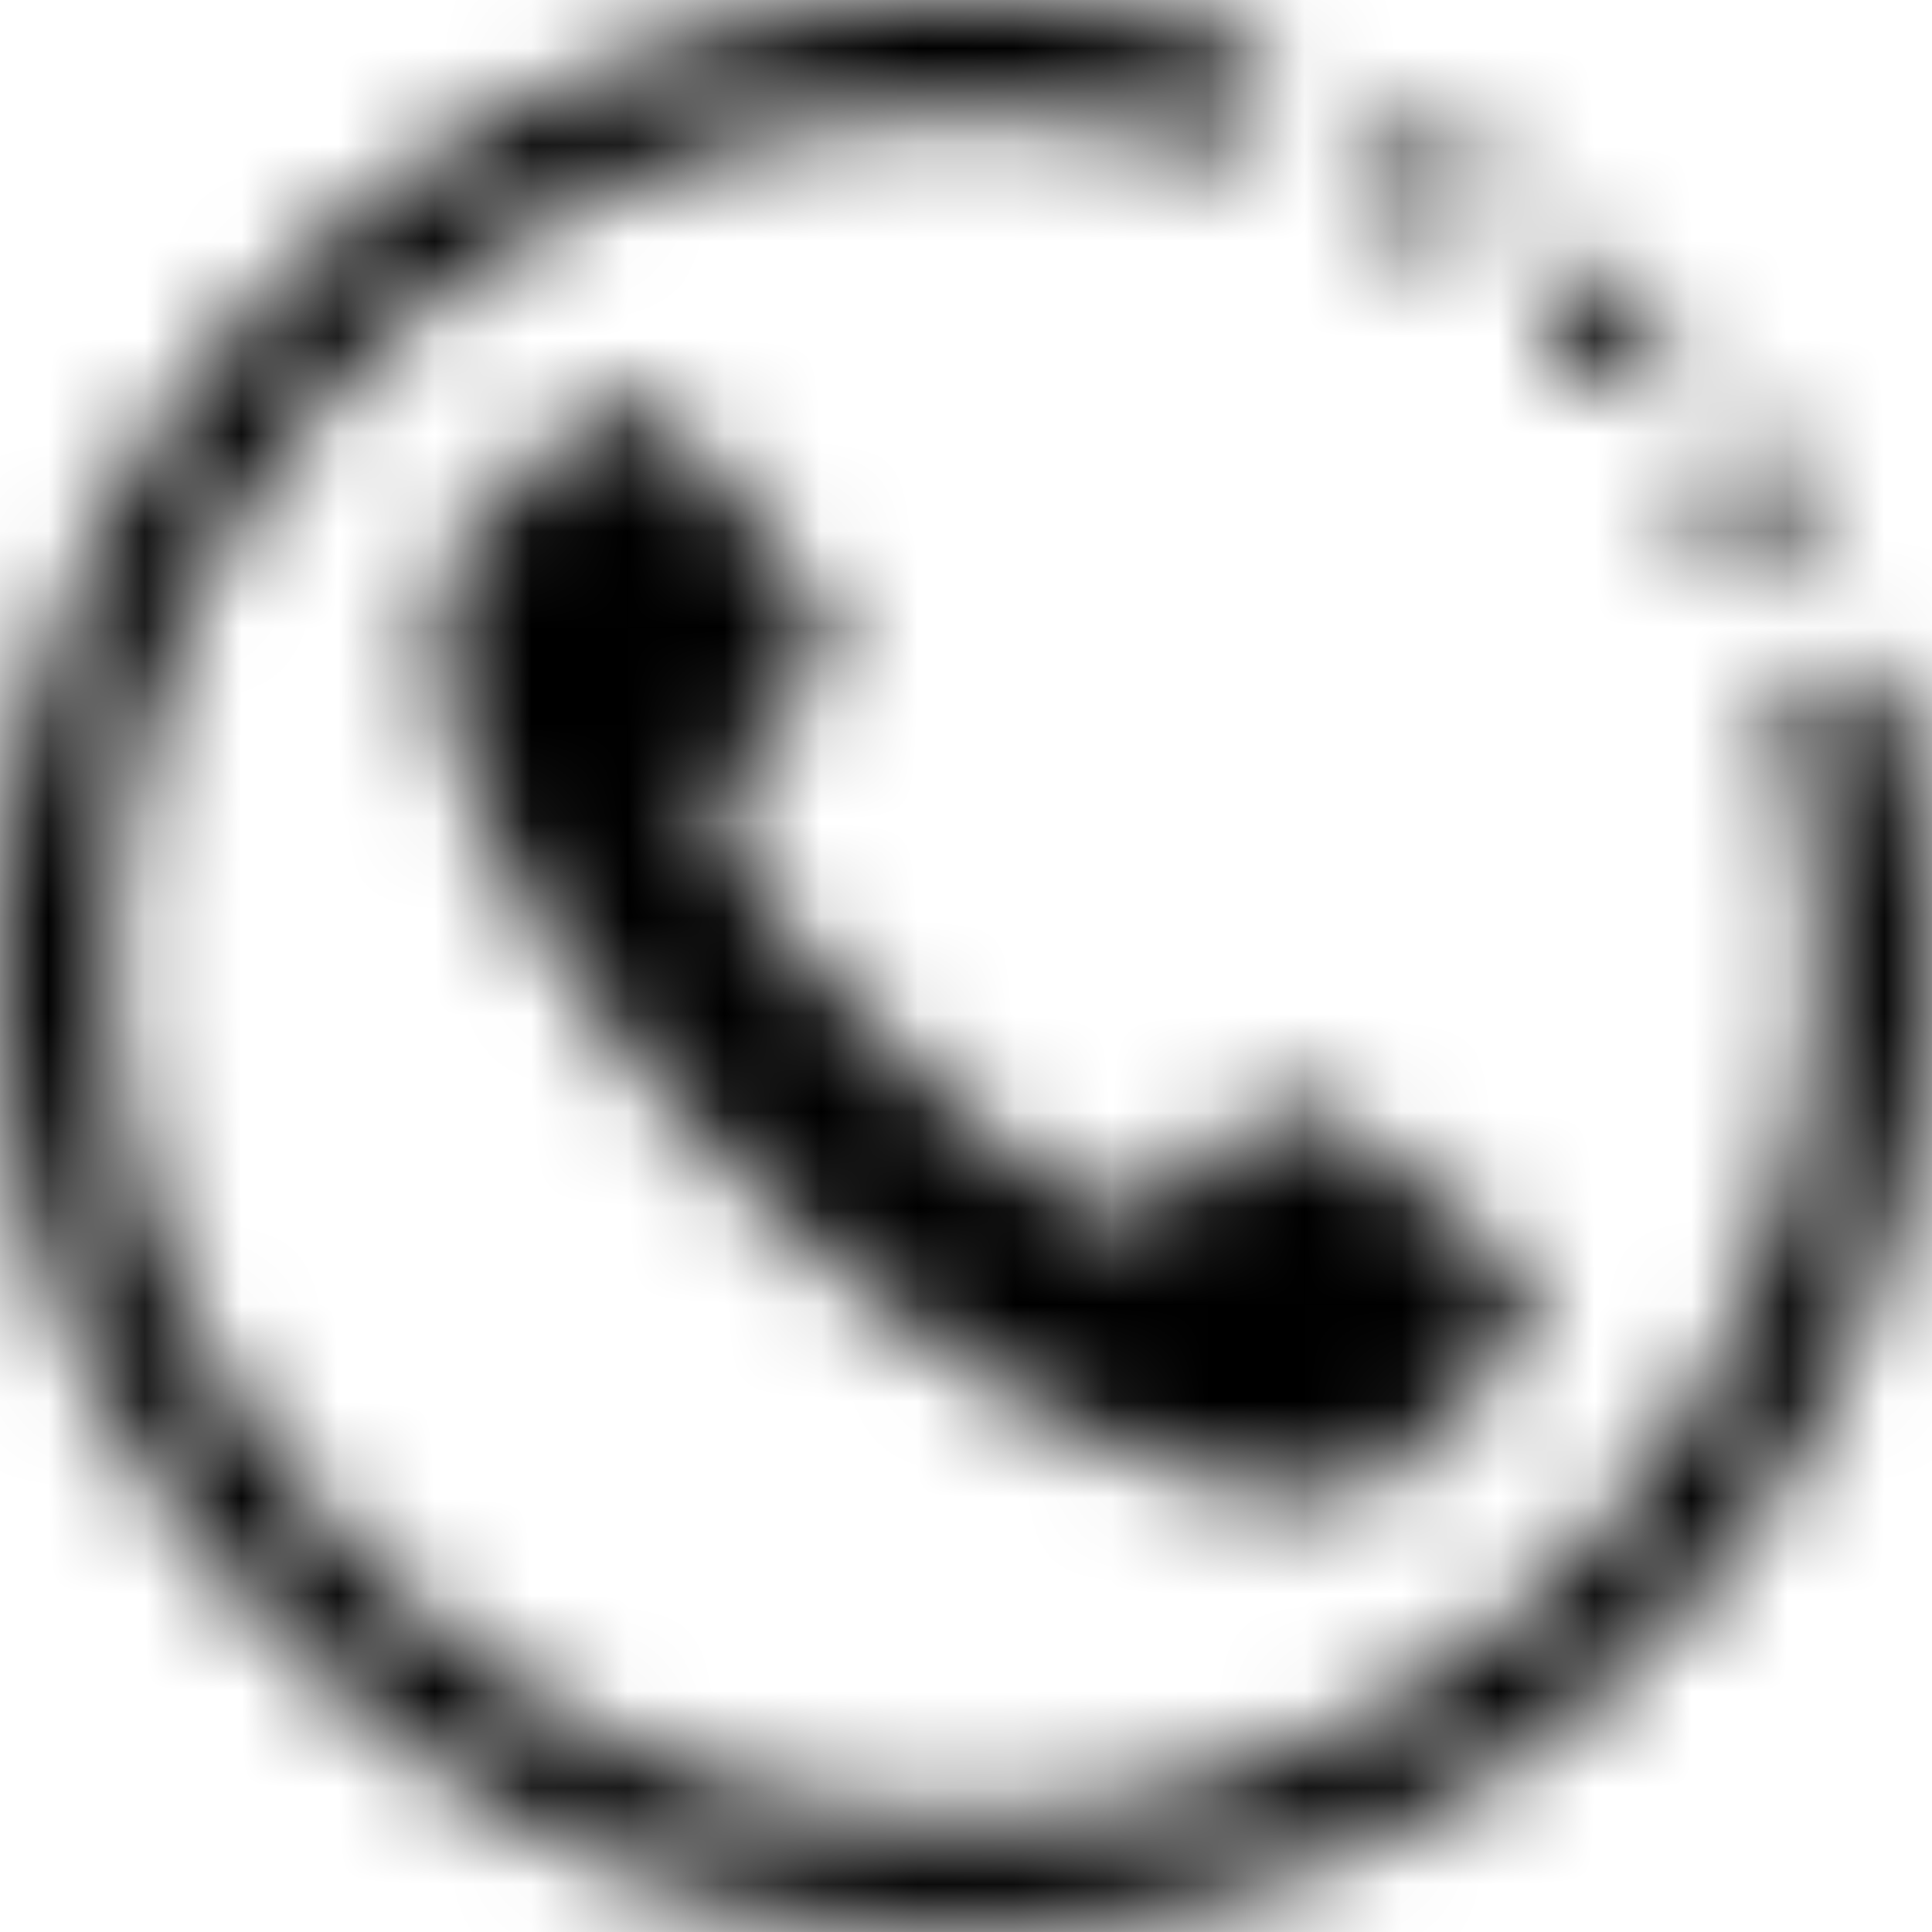 <svg xmlns="http://www.w3.org/2000/svg" xmlns:xlink="http://www.w3.org/1999/xlink" width="20" height="20" viewBox="0 0 20 20">
    <defs>
        <path id="a" d="M19.614 7.304a.588.588 0 1 0-1.133.315 8.82 8.82 0 0 1 .324 2.37c0 5.67-5.353 10.09-11.281 8.481-2.594-.705-5.312-3.42-6.015-6.015C-.099 6.528 4.32 1.175 9.99 1.175c.806 0 1.608.11 2.383.326A.588.588 0 1 0 12.688.37 9.997 9.997 0 0 0 9.99 0C3.604 0-1.383 5.993.347 12.662c.787 3.036 3.935 6.184 6.971 6.971 6.669 1.73 12.662-3.257 12.662-9.643 0-.908-.122-1.812-.366-2.686zM16.62 3.948a.588.588 0 1 0 0-1.175.588.588 0 0 0 0 1.175zm-1.833-1.433a.588.588 0 1 0 0-1.175.588.588 0 0 0 0 1.175zm3.29 3.29a.588.588 0 1 0 0-1.175.588.588 0 0 0 0 1.175zm-6.003 6.632c-.5.498-1.763-.543-2.853-1.632-1.091-1.09-2.134-2.35-1.635-2.85 1.254-1.25 1.338-1.154.07-2.728-1.266-1.573-1.215-1.29-2.803.327-.835.898-.042 3.773 2.902 6.714 2.945 2.94 5.9 3.697 6.724 2.898 1.692-1.678 1.825-1.584.326-2.8-1.575-1.265-1.483-1.175-2.73.071z"/>
    </defs>
    <g fill="none" fill-rule="evenodd">
        <mask id="b" fill="#fff">
            <use xlink:href="#a"/>
        </mask>
        <g fill="#000" mask="url(#b)">
            <path d="M0 0h20v20H0z"/>
        </g>
    </g>
</svg>
